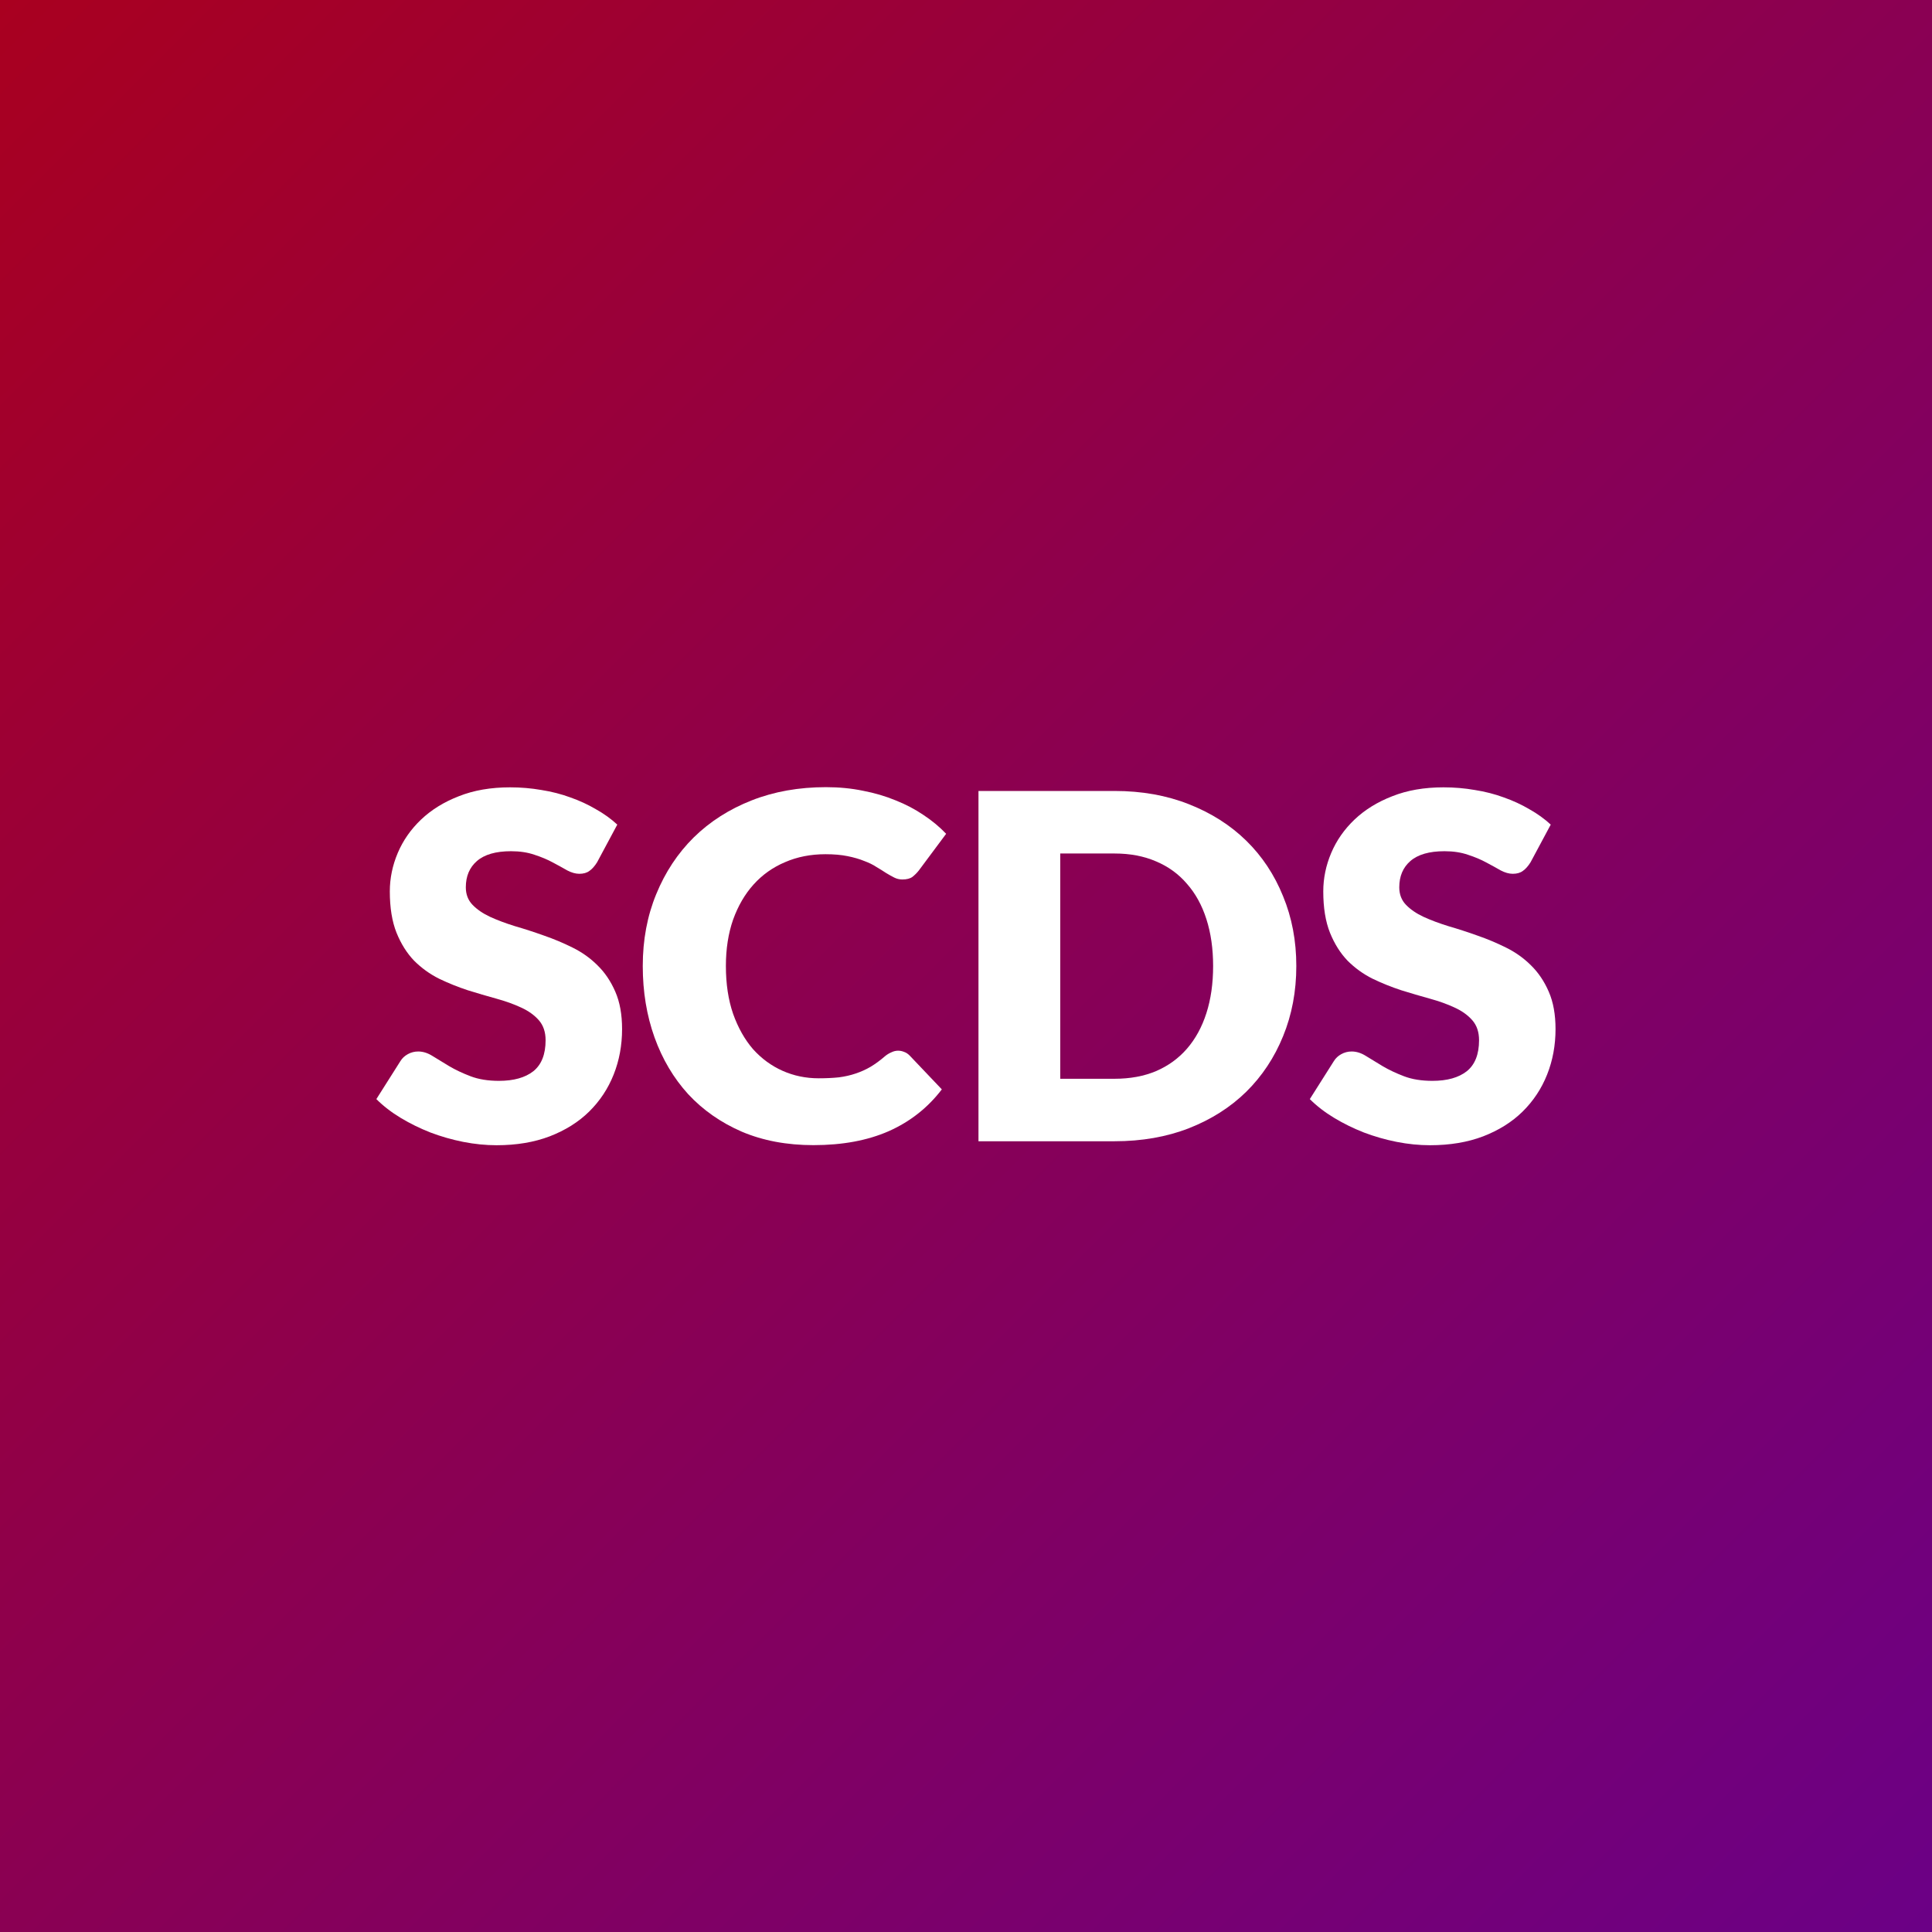 <?xml version="1.0" encoding="UTF-8"?>
<!-- Created with Inkscape (http://www.inkscape.org/) -->
<svg width="65mm" height="65mm" version="1.1" viewBox="0 0 65 65" xmlns="http://www.w3.org/2000/svg" xmlns:xlink="http://www.w3.org/1999/xlink">
 <rect x="0" y="0" width="65" height="65" fill="#808080" stroke="none"/>
 <defs>
  <linearGradient id="linearGradient6651" x1="38.779" x2="103.78" y1="95.35" y2="160.35" gradientTransform="translate(0 9.993)" gradientUnits="userSpaceOnUse">
   <stop stop-color="#a90020" offset="0"/>
   <stop stop-color="#6b0086" offset="1"/>
  </linearGradient>
 </defs>
 <g transform="translate(-38.779 -105.34)">
  <path d="m38.779 105.34h65v65h-65z" fill="url(#linearGradient6651)" stroke-width=".261"/>
  <g fill="#fff" stroke-width=".404" aria-label="SCDS">
   <path d="m58.868 134.35q-0.121 0.194-0.259 0.291-0.129 0.097-0.34 0.097-0.186 0-0.404-0.113-0.21-0.121-0.485-0.267-0.267-0.146-0.615-0.259-0.348-0.121-0.793-0.121-0.768 0-1.149 0.332-0.372 0.324-0.372 0.882 0 0.356 0.226 0.59t0.59 0.404q0.372 0.17 0.841 0.315 0.477 0.138 0.971 0.315 0.493 0.17 0.963 0.404 0.477 0.235 0.841 0.599 0.372 0.364 0.599 0.89 0.226 0.518 0.226 1.254 0 0.817-0.283 1.529-0.283 0.712-0.825 1.246-0.534 0.526-1.327 0.833-0.785 0.299-1.788 0.299-0.55 0-1.124-0.113-0.566-0.113-1.1-0.315-0.534-0.21-1.003-0.493-0.469-0.283-0.817-0.631l0.809-1.278q0.089-0.146 0.251-0.235 0.162-0.089 0.348-0.089 0.243 0 0.485 0.154 0.251 0.154 0.558 0.34 0.315 0.186 0.72 0.34 0.404 0.154 0.954 0.154 0.744 0 1.157-0.324 0.412-0.332 0.412-1.043 0-0.412-0.226-0.671t-0.599-0.429q-0.364-0.17-0.833-0.299-0.469-0.129-0.963-0.283-0.493-0.162-0.963-0.388-0.469-0.235-0.841-0.607-0.364-0.38-0.59-0.938-0.226-0.566-0.226-1.391 0-0.663 0.267-1.294 0.267-0.631 0.785-1.124t1.27-0.785q0.752-0.299 1.723-0.299 0.542 0 1.052 0.089 0.518 0.081 0.979 0.251 0.461 0.162 0.857 0.396 0.404 0.226 0.72 0.518z"/>
   <path d="m69.002 140.69q0.097 0 0.194 0.04 0.097 0.032 0.186 0.121l1.084 1.14q-0.712 0.93-1.788 1.407-1.068 0.469-2.532 0.469-1.343 0-2.41-0.453-1.06-0.461-1.804-1.262-0.736-0.809-1.132-1.909-0.396-1.108-0.396-2.402 0-1.318 0.453-2.418 0.453-1.108 1.262-1.909 0.817-0.801 1.949-1.246t2.499-0.445q0.663 0 1.246 0.121 0.59 0.113 1.1 0.324 0.51 0.202 0.938 0.493 0.429 0.283 0.76 0.631l-0.922 1.238q-0.089 0.113-0.21 0.21-0.121 0.089-0.34 0.089-0.146 0-0.275-0.065t-0.275-0.154q-0.146-0.097-0.324-0.202-0.17-0.113-0.412-0.202-0.235-0.097-0.558-0.162-0.315-0.065-0.744-0.065-0.744 0-1.359 0.267-0.615 0.259-1.06 0.752-0.437 0.485-0.688 1.181-0.243 0.696-0.243 1.561 0 0.906 0.243 1.61 0.251 0.704 0.671 1.189 0.429 0.477 0.995 0.728 0.566 0.251 1.213 0.251 0.372 0 0.679-0.032 0.307-0.04 0.566-0.129 0.267-0.089 0.501-0.226 0.243-0.146 0.485-0.356 0.097-0.081 0.21-0.129 0.113-0.057 0.235-0.057z"/>
   <path d="m82.392 137.84q0 1.278-0.445 2.362-0.437 1.076-1.238 1.868-0.801 0.785-1.933 1.229-1.124 0.437-2.499 0.437h-4.578v-11.785h4.578q1.375 0 2.499 0.445 1.132 0.445 1.933 1.229 0.801 0.785 1.238 1.868 0.445 1.076 0.445 2.346zm-2.799 0q0-0.874-0.226-1.577-0.226-0.704-0.655-1.189-0.421-0.493-1.035-0.752-0.615-0.267-1.399-0.267h-1.828v7.579h1.828q0.785 0 1.399-0.259 0.615-0.267 1.035-0.752 0.429-0.493 0.655-1.197t0.226-1.585z"/>
   <path d="m90.273 134.35q-0.121 0.194-0.259 0.291-0.129 0.097-0.34 0.097-0.186 0-0.404-0.113-0.21-0.121-0.485-0.267-0.267-0.146-0.615-0.259-0.348-0.121-0.793-0.121-0.768 0-1.149 0.332-0.372 0.324-0.372 0.882 0 0.356 0.226 0.59t0.59 0.404q0.372 0.17 0.841 0.315 0.477 0.138 0.971 0.315 0.493 0.17 0.963 0.404 0.477 0.235 0.841 0.599 0.372 0.364 0.599 0.89 0.226 0.518 0.226 1.254 0 0.817-0.283 1.529-0.283 0.712-0.825 1.246-0.534 0.526-1.327 0.833-0.785 0.299-1.788 0.299-0.55 0-1.124-0.113-0.566-0.113-1.1-0.315-0.534-0.21-1.003-0.493-0.469-0.283-0.817-0.631l0.809-1.278q0.089-0.146 0.251-0.235 0.162-0.089 0.348-0.089 0.243 0 0.485 0.154 0.251 0.154 0.558 0.34 0.315 0.186 0.72 0.34 0.404 0.154 0.954 0.154 0.744 0 1.157-0.324 0.412-0.332 0.412-1.043 0-0.412-0.226-0.671t-0.599-0.429q-0.364-0.17-0.833-0.299-0.469-0.129-0.963-0.283-0.493-0.162-0.963-0.388-0.469-0.235-0.841-0.607-0.364-0.38-0.59-0.938-0.226-0.566-0.226-1.391 0-0.663 0.267-1.294 0.267-0.631 0.785-1.124t1.27-0.785q0.752-0.299 1.723-0.299 0.542 0 1.052 0.089 0.518 0.081 0.979 0.251 0.461 0.162 0.857 0.396 0.404 0.226 0.72 0.518z"/>
  </g>
 </g>
</svg>
